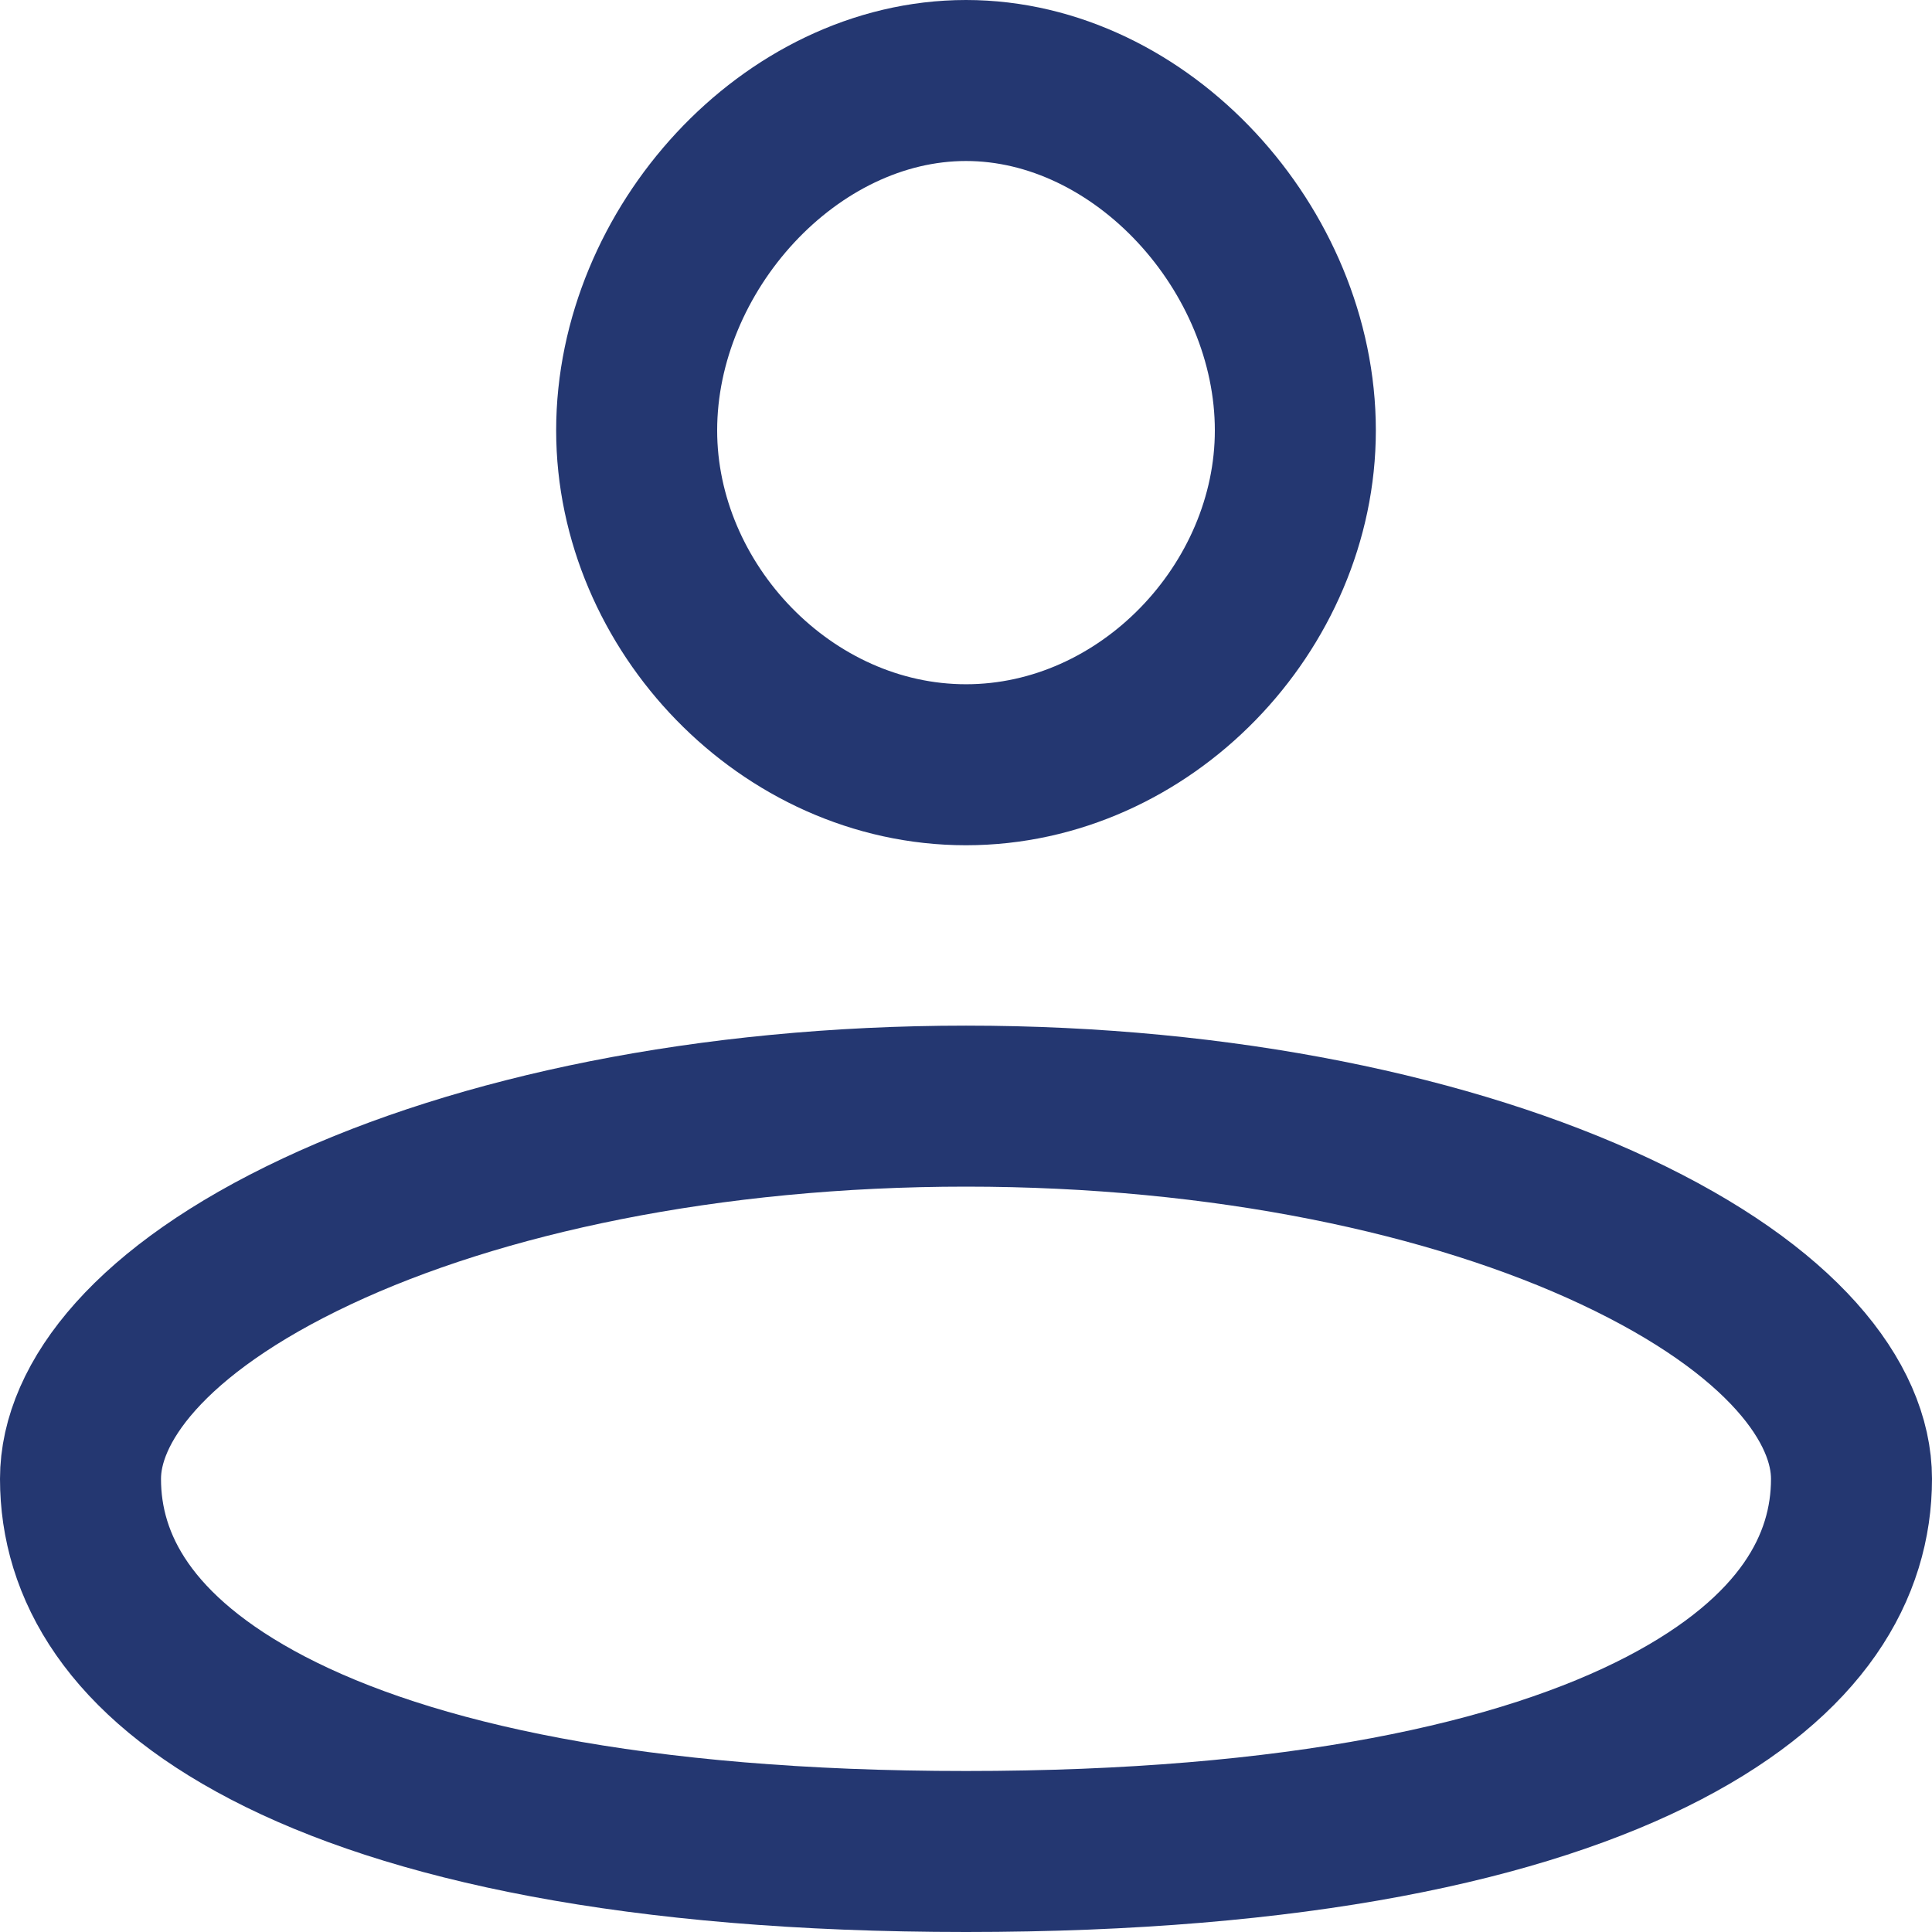 <svg width="30" height="30" viewBox="0 0 30 30" fill="none" xmlns="http://www.w3.org/2000/svg">
<path d="M20.114 6.683C20.114 9.427 17.79 11.875 15 11.875C12.21 11.875 9.886 9.427 9.886 6.683C9.886 3.878 12.266 1.25 15 1.25C17.734 1.25 20.114 3.878 20.114 6.683ZM28.75 22.963C28.75 24.32 27.992 25.71 25.843 26.831C23.652 27.973 20.13 28.75 15 28.75C9.87 28.75 6.348 27.973 4.157 26.831C2.008 25.71 1.25 24.32 1.25 22.963C1.25 21.791 2.311 20.345 4.924 19.119C7.438 17.939 10.999 17.176 15 17.176C19.001 17.176 22.562 17.939 25.076 19.119C27.689 20.345 28.75 21.791 28.75 22.963Z" stroke="#243771" stroke-width="2.5"/>
</svg>
